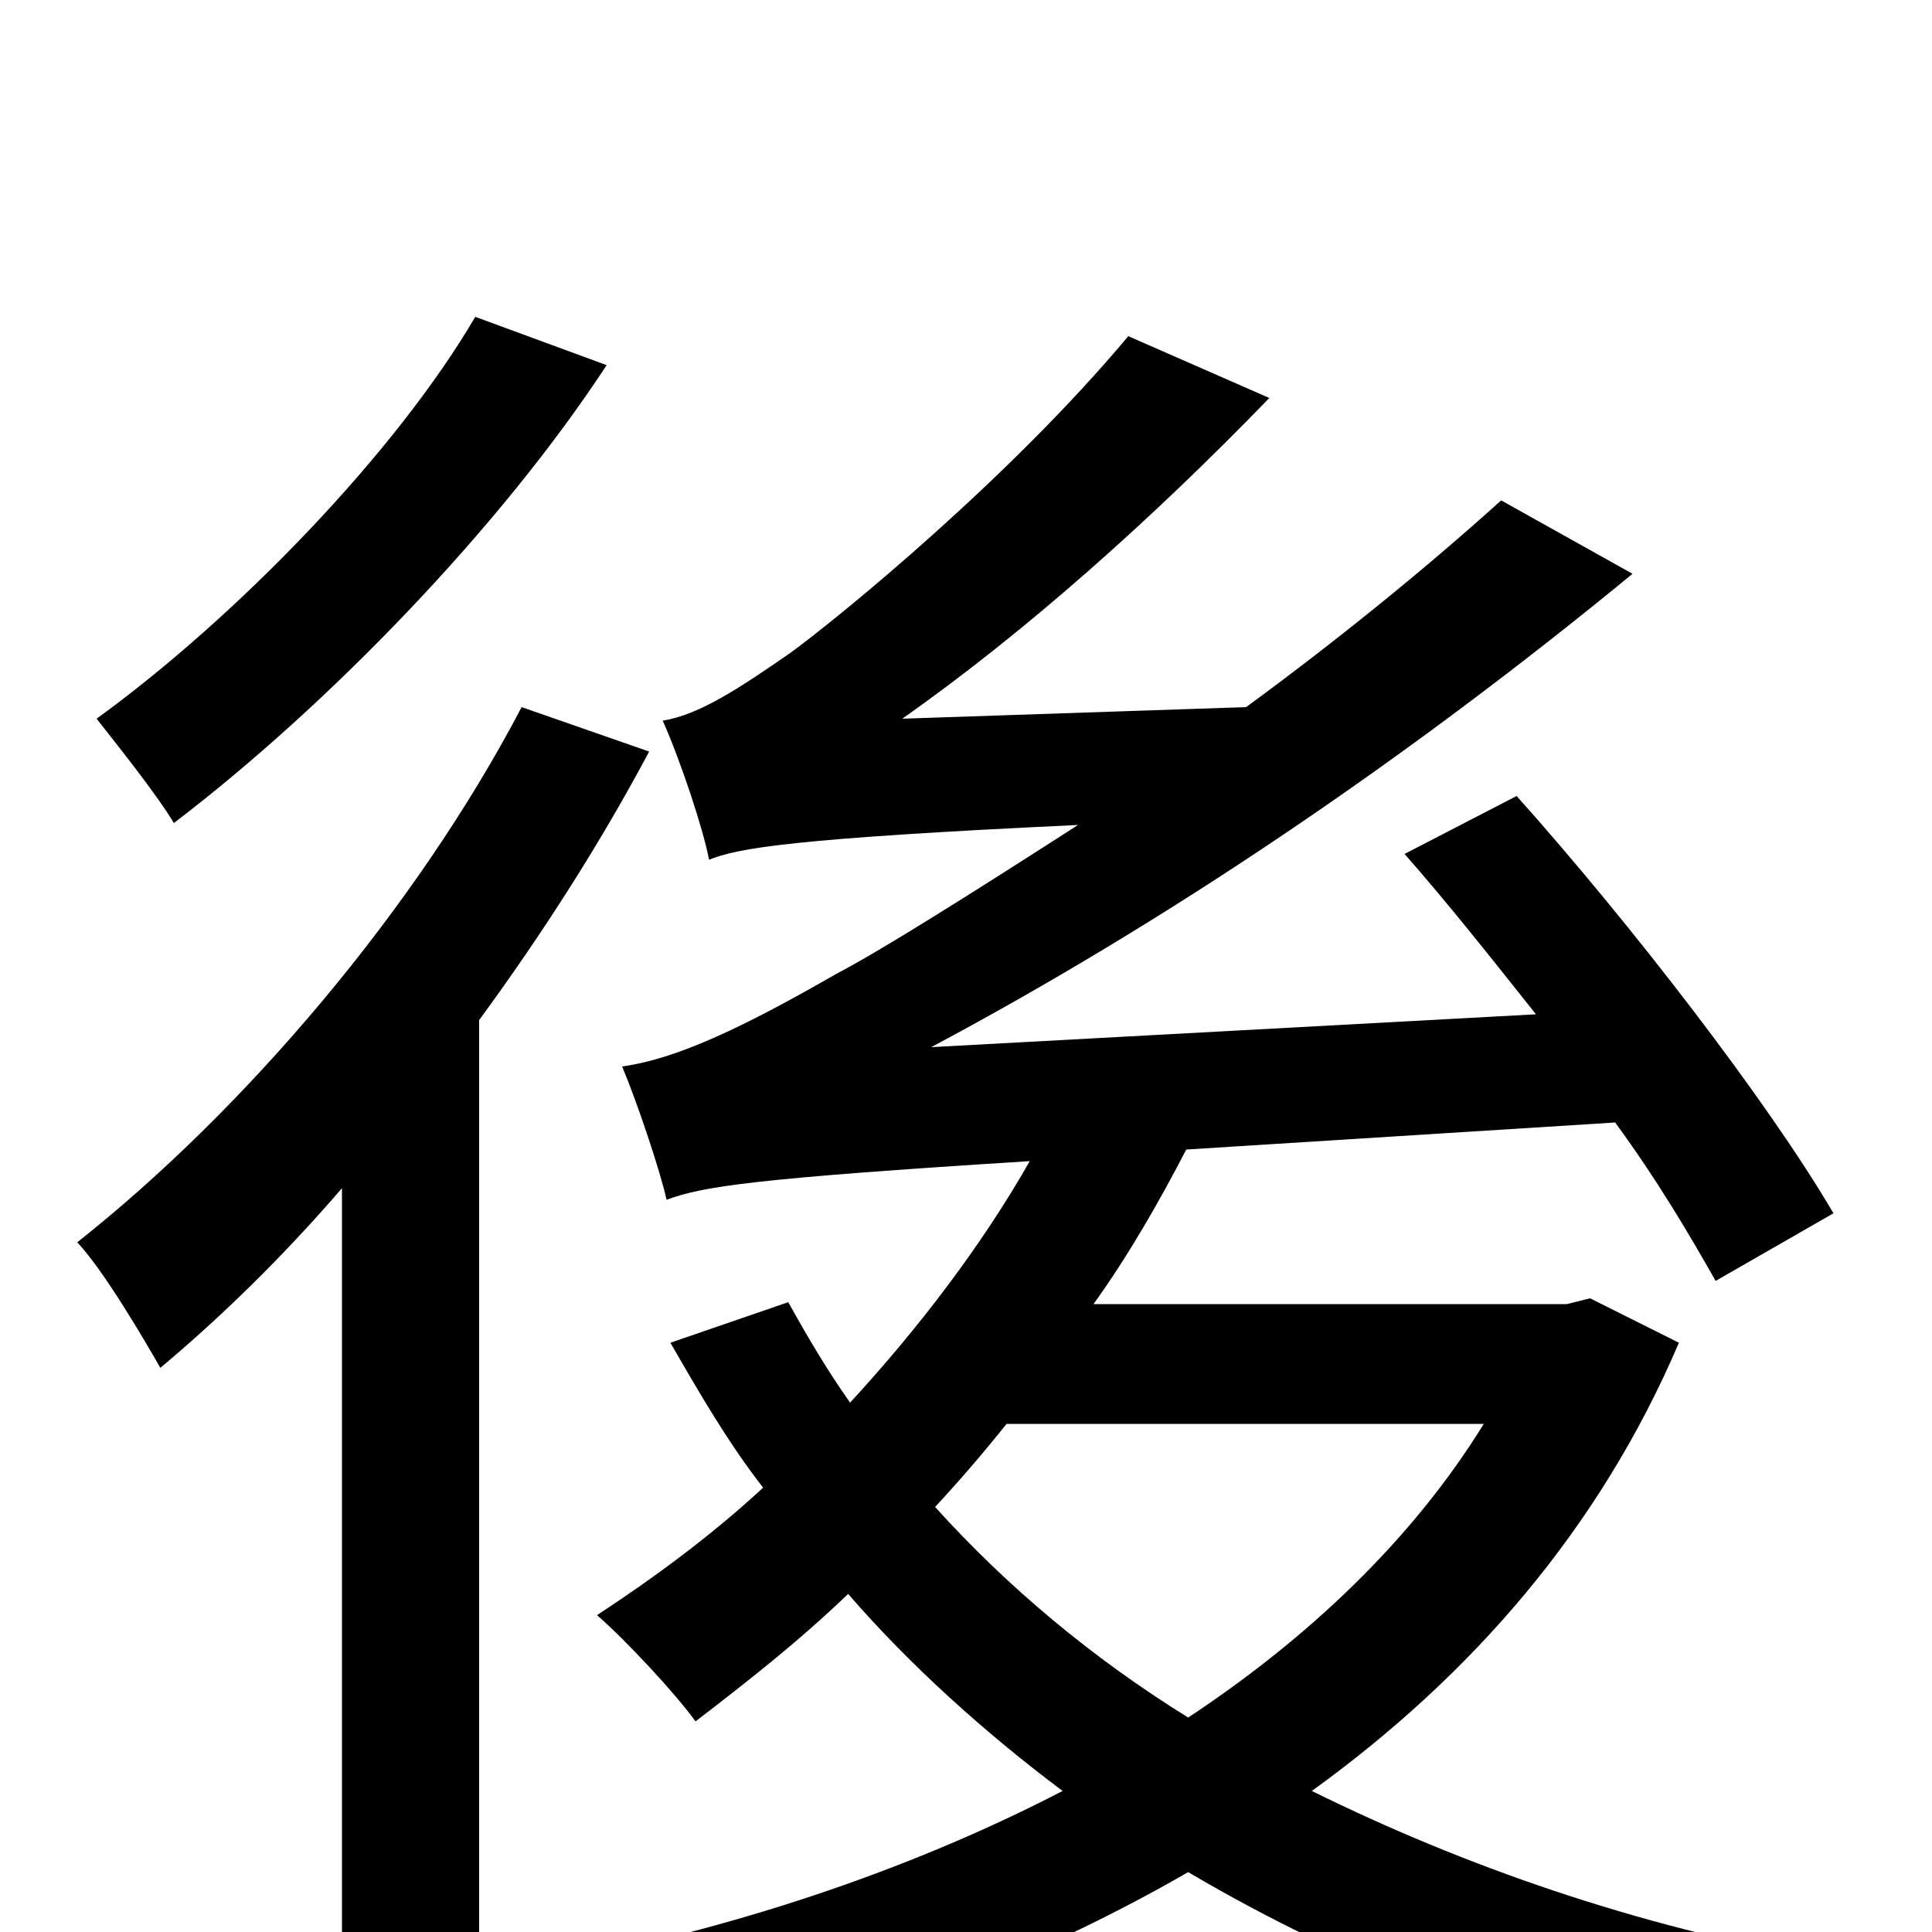 <svg xmlns="http://www.w3.org/2000/svg" viewBox="0 -1000 1000 1000">
	<path fill="#000000" d="M246 -836C205 -766 123 -681 50 -628C61 -614 81 -589 90 -574C170 -635 259 -727 314 -811ZM270 -634C215 -529 126 -425 40 -357C54 -342 75 -306 83 -292C114 -318 146 -349 177 -385V80H248V-472C281 -517 311 -564 336 -611ZM768 -263C731 -203 677 -152 615 -111C565 -142 521 -179 484 -220C497 -234 509 -248 521 -263ZM823 -328L811 -325H566C584 -350 600 -378 614 -405L836 -419C858 -389 875 -360 888 -337L949 -372C915 -430 844 -522 785 -588L727 -558C749 -533 772 -504 795 -475L482 -458C604 -523 727 -606 845 -703L777 -741C736 -704 690 -667 645 -634L467 -628C531 -673 597 -732 657 -794L584 -826C523 -753 435 -681 409 -662C383 -644 362 -630 343 -627C352 -607 364 -571 367 -555C382 -561 409 -566 558 -573C502 -537 456 -508 433 -496C386 -469 351 -452 322 -448C330 -429 342 -393 345 -379C364 -386 390 -390 533 -399C508 -355 475 -312 440 -274C428 -291 418 -308 408 -326L347 -305C362 -279 377 -253 395 -230C368 -205 338 -183 309 -164C324 -151 350 -123 360 -109C386 -129 413 -150 439 -175C471 -138 510 -103 550 -73C469 -31 377 -1 286 16C300 32 316 61 322 80C424 56 525 21 615 -31C698 18 793 55 898 78C908 58 927 30 943 14C847 -3 758 -34 679 -73C762 -133 828 -209 869 -305Z"/>
</svg>
